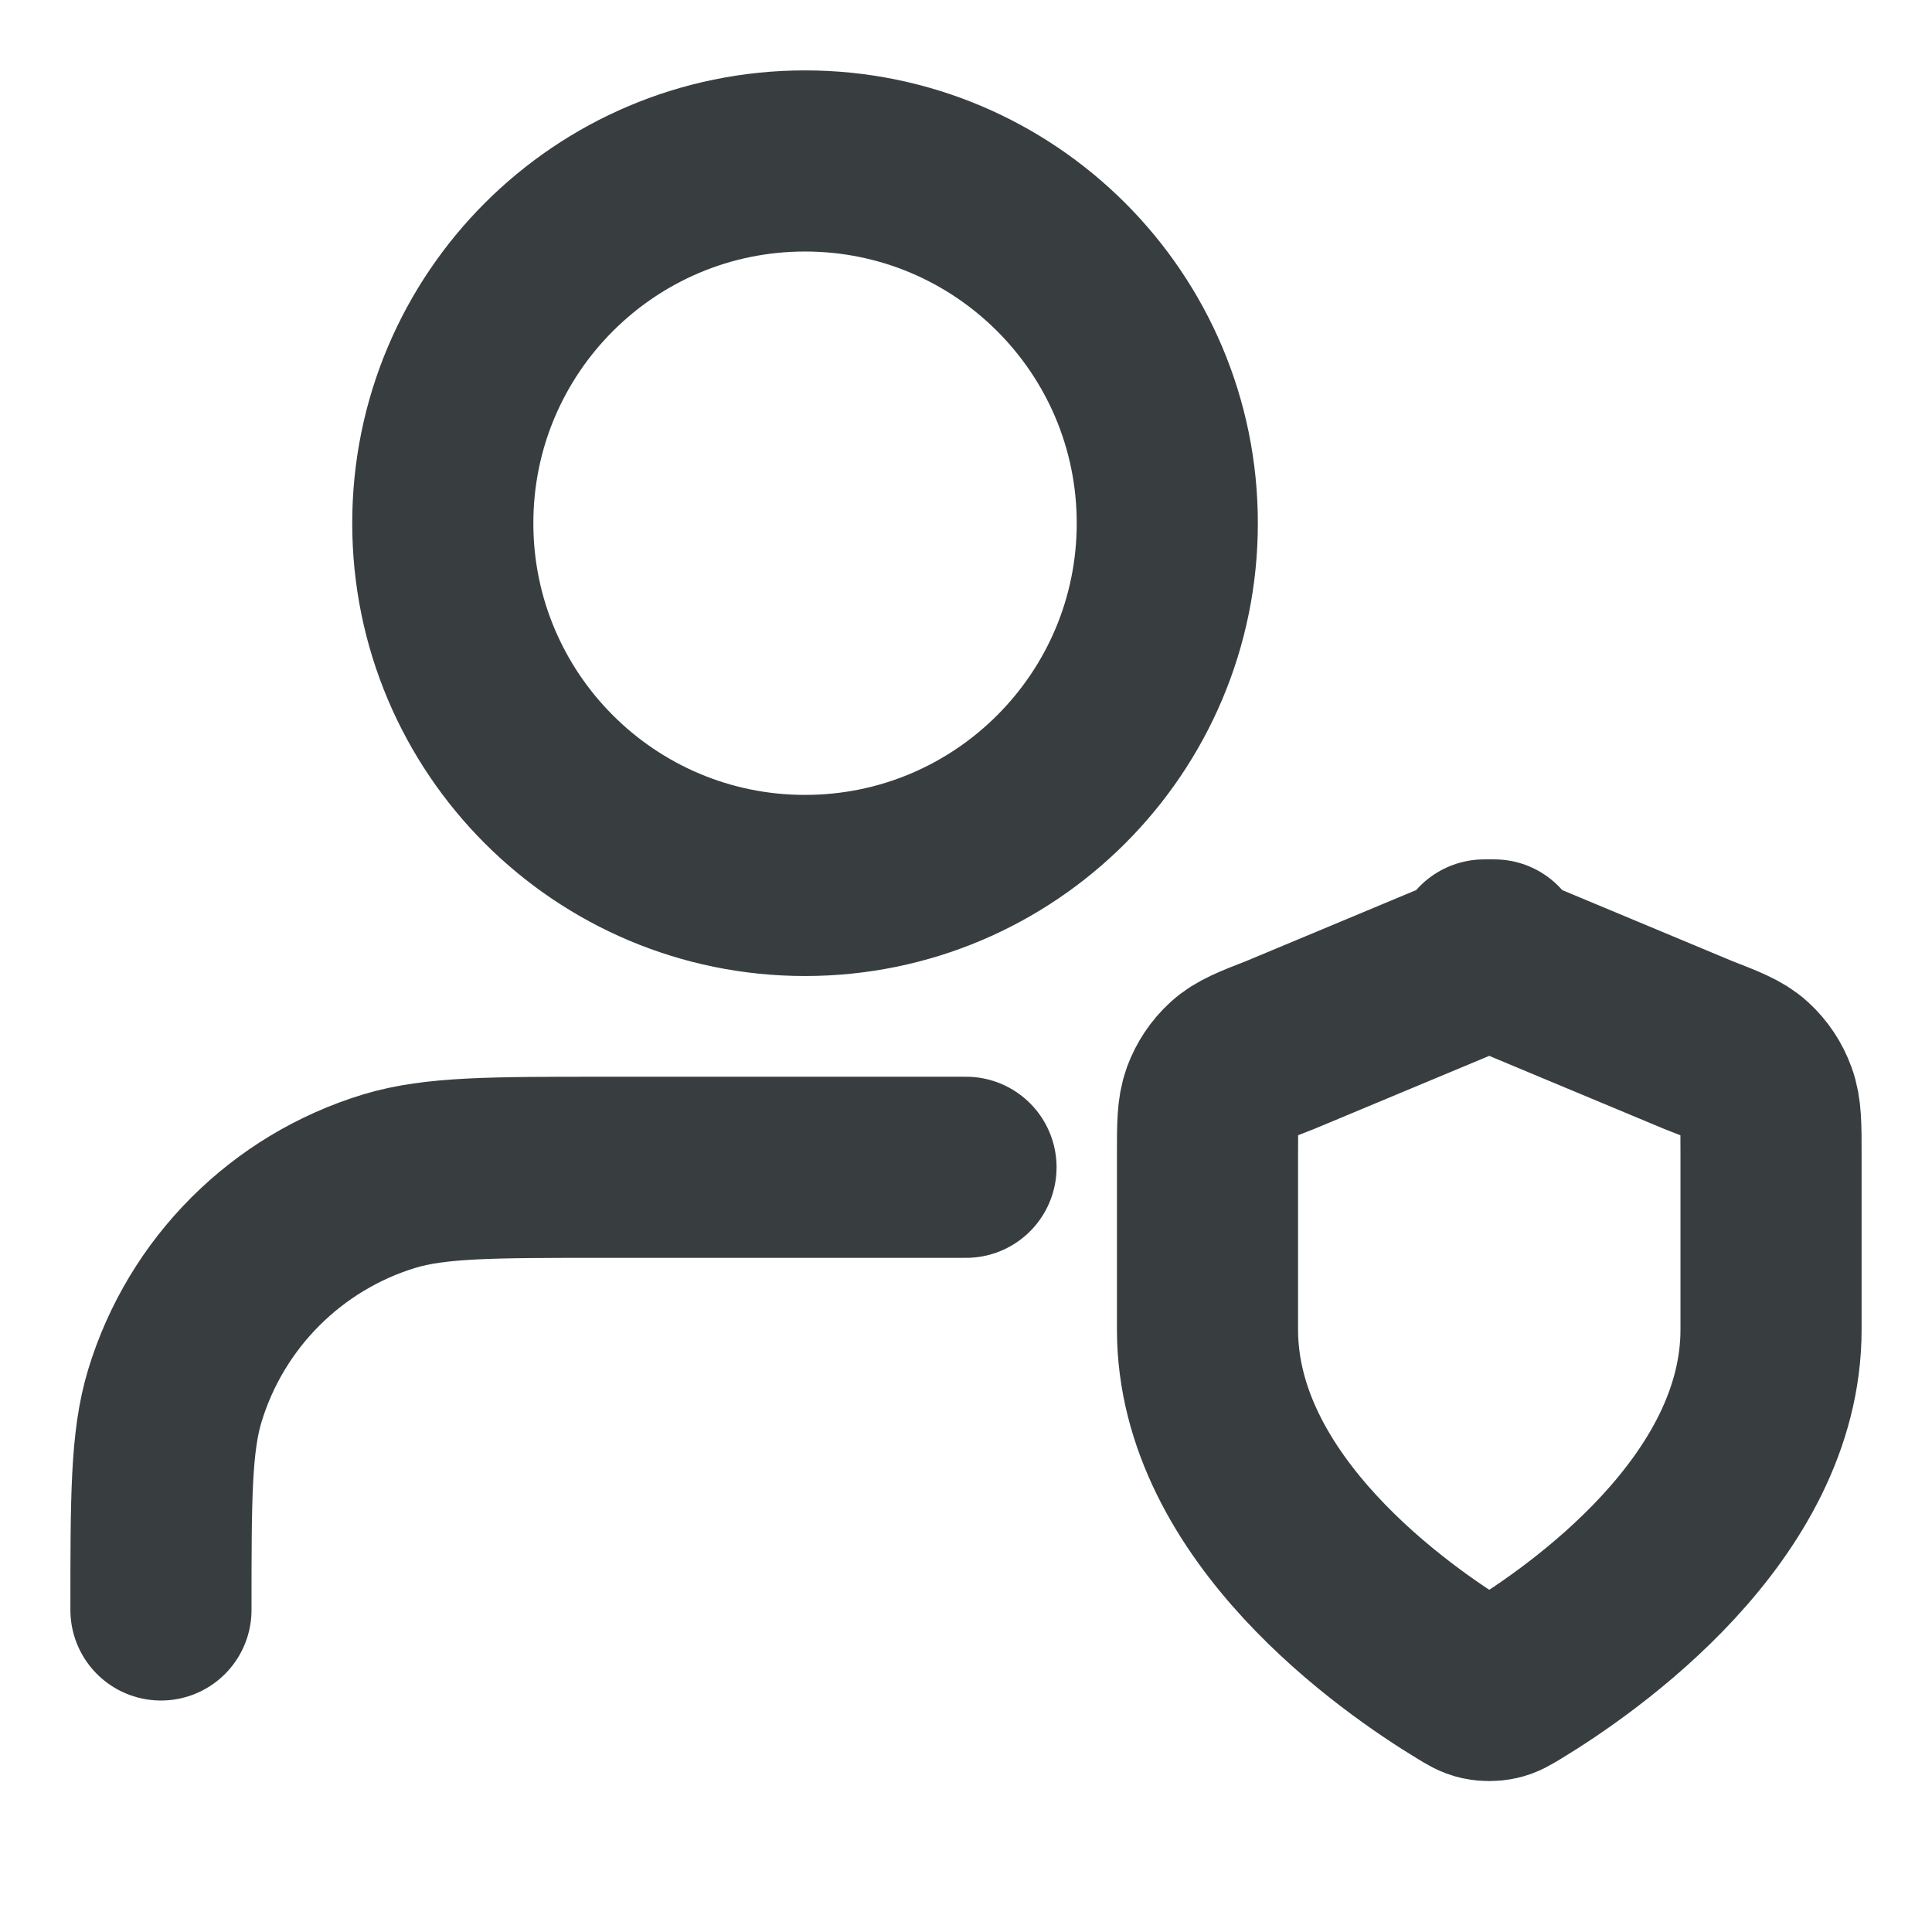 <svg width="16" height="16" viewBox="0 0 16 16" fill="none" xmlns="http://www.w3.org/2000/svg">
<path d="M8 9.667H5C4.07 9.667 3.604 9.667 3.226 9.781C2.374 10.04 1.707 10.707 1.448 11.559C1.333 11.938 1.333 12.403 1.333 13.333M9.667 4.333C9.667 5.99 8.323 7.333 6.667 7.333C5.01 7.333 3.667 5.99 3.667 4.333C3.667 2.676 5.01 1.333 6.667 1.333C8.323 1.333 9.667 2.676 9.667 4.333ZM14.667 11.011C14.667 12.498 13.105 13.581 12.537 13.925C12.472 13.964 12.44 13.984 12.394 13.994C12.359 14.002 12.307 14.002 12.272 13.994C12.226 13.984 12.194 13.964 12.13 13.925C11.562 13.581 10 12.498 10 11.011V9.561C10 9.319 10 9.197 10.038 9.093C10.072 9.001 10.127 8.919 10.198 8.854C10.278 8.78 10.387 8.738 10.605 8.653L12.169 8C12.23 7.976 12.291 7.867 12.291 7.867H12.375C12.375 7.867 12.437 7.976 12.497 8L14.061 8.653C14.279 8.738 14.389 8.78 14.469 8.854C14.54 8.919 14.595 9.001 14.628 9.093C14.667 9.197 14.667 9.319 14.667 9.561V11.011Z" stroke="#383E40" stroke-width="1.5" stroke-linecap="round" stroke-linejoin="round"/>
</svg>

